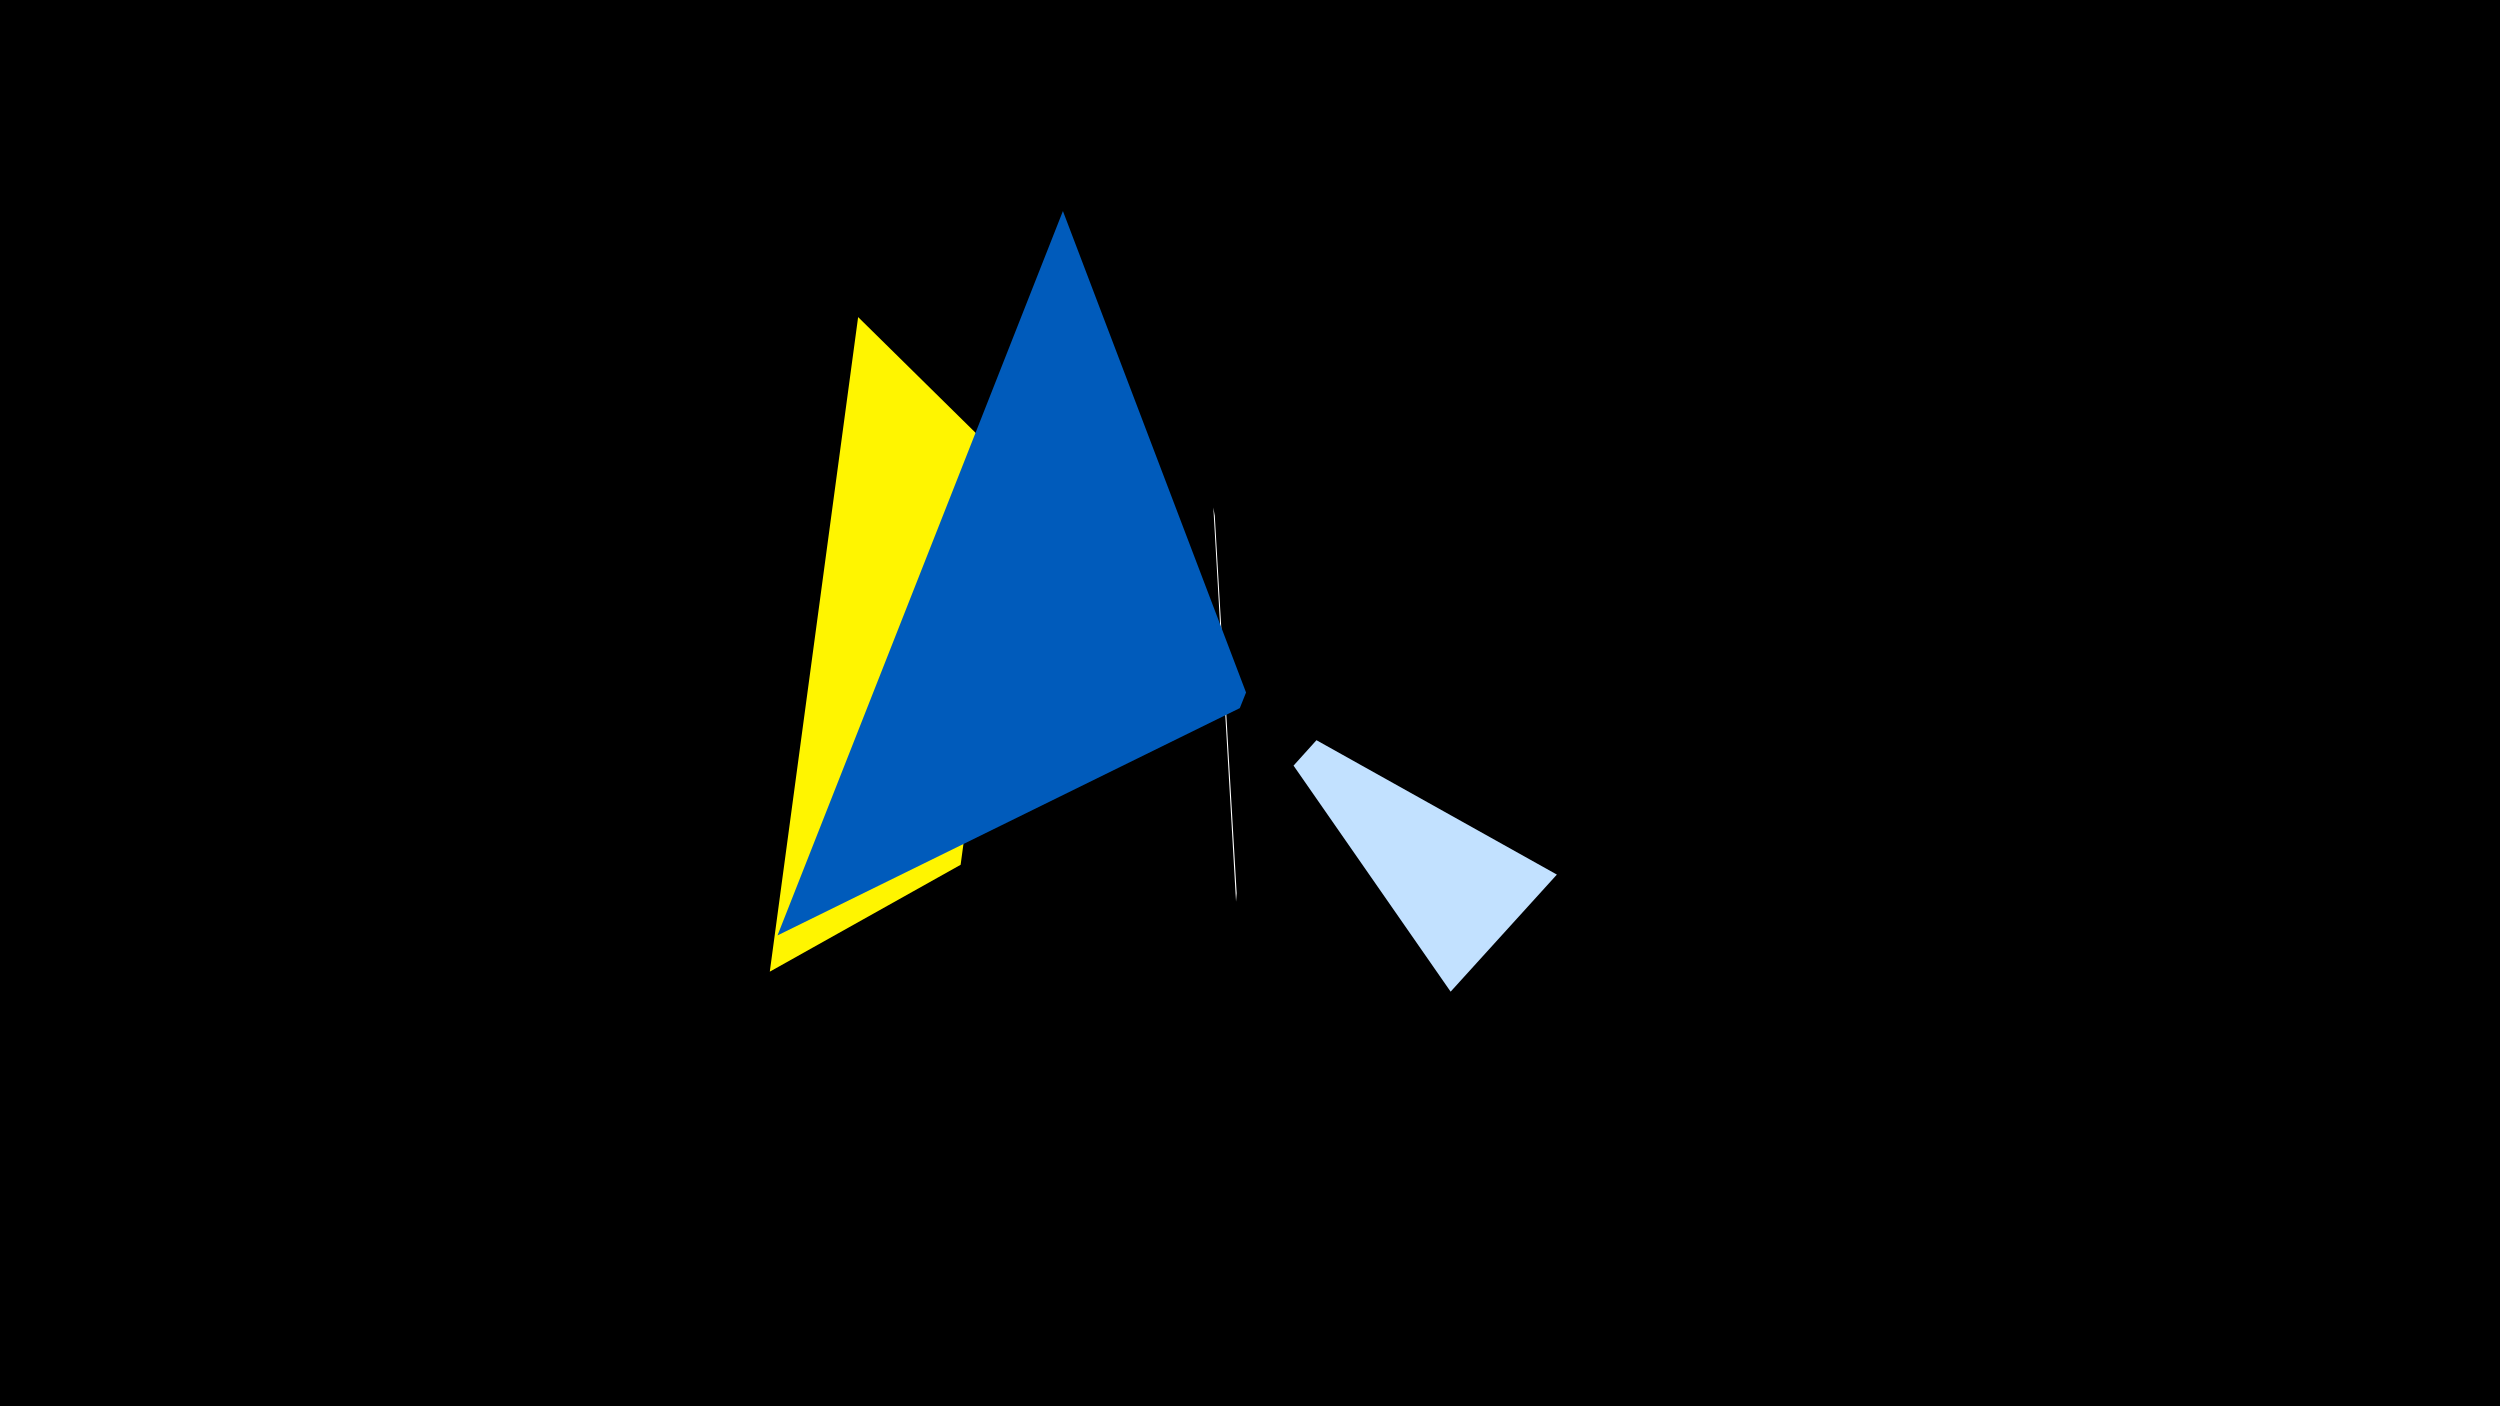 <svg width="1200" height="675" viewBox="-500 -500 1200 675" xmlns="http://www.w3.org/2000/svg"><title>19100</title><path d="M-500-500h1200v675h-1200z" fill="#000"/><path d="M82.4-256.4l10.9 189.2 0.3-4.1-10.5-181.1z" fill="#fff"/><path d="M247.3-80.2l-51 56.2-75.4-108.5 11-12.2z" fill="#c2e1ff"/><path d="M-88.1-347.8l-42.4 314.2 91.6-51.3 25.6-189.2z" fill="#fff500"/><path d="M10.2-398.7l-137 347.7 221.9-109.1 3-7.5z" fill="#005bbb"/></svg>